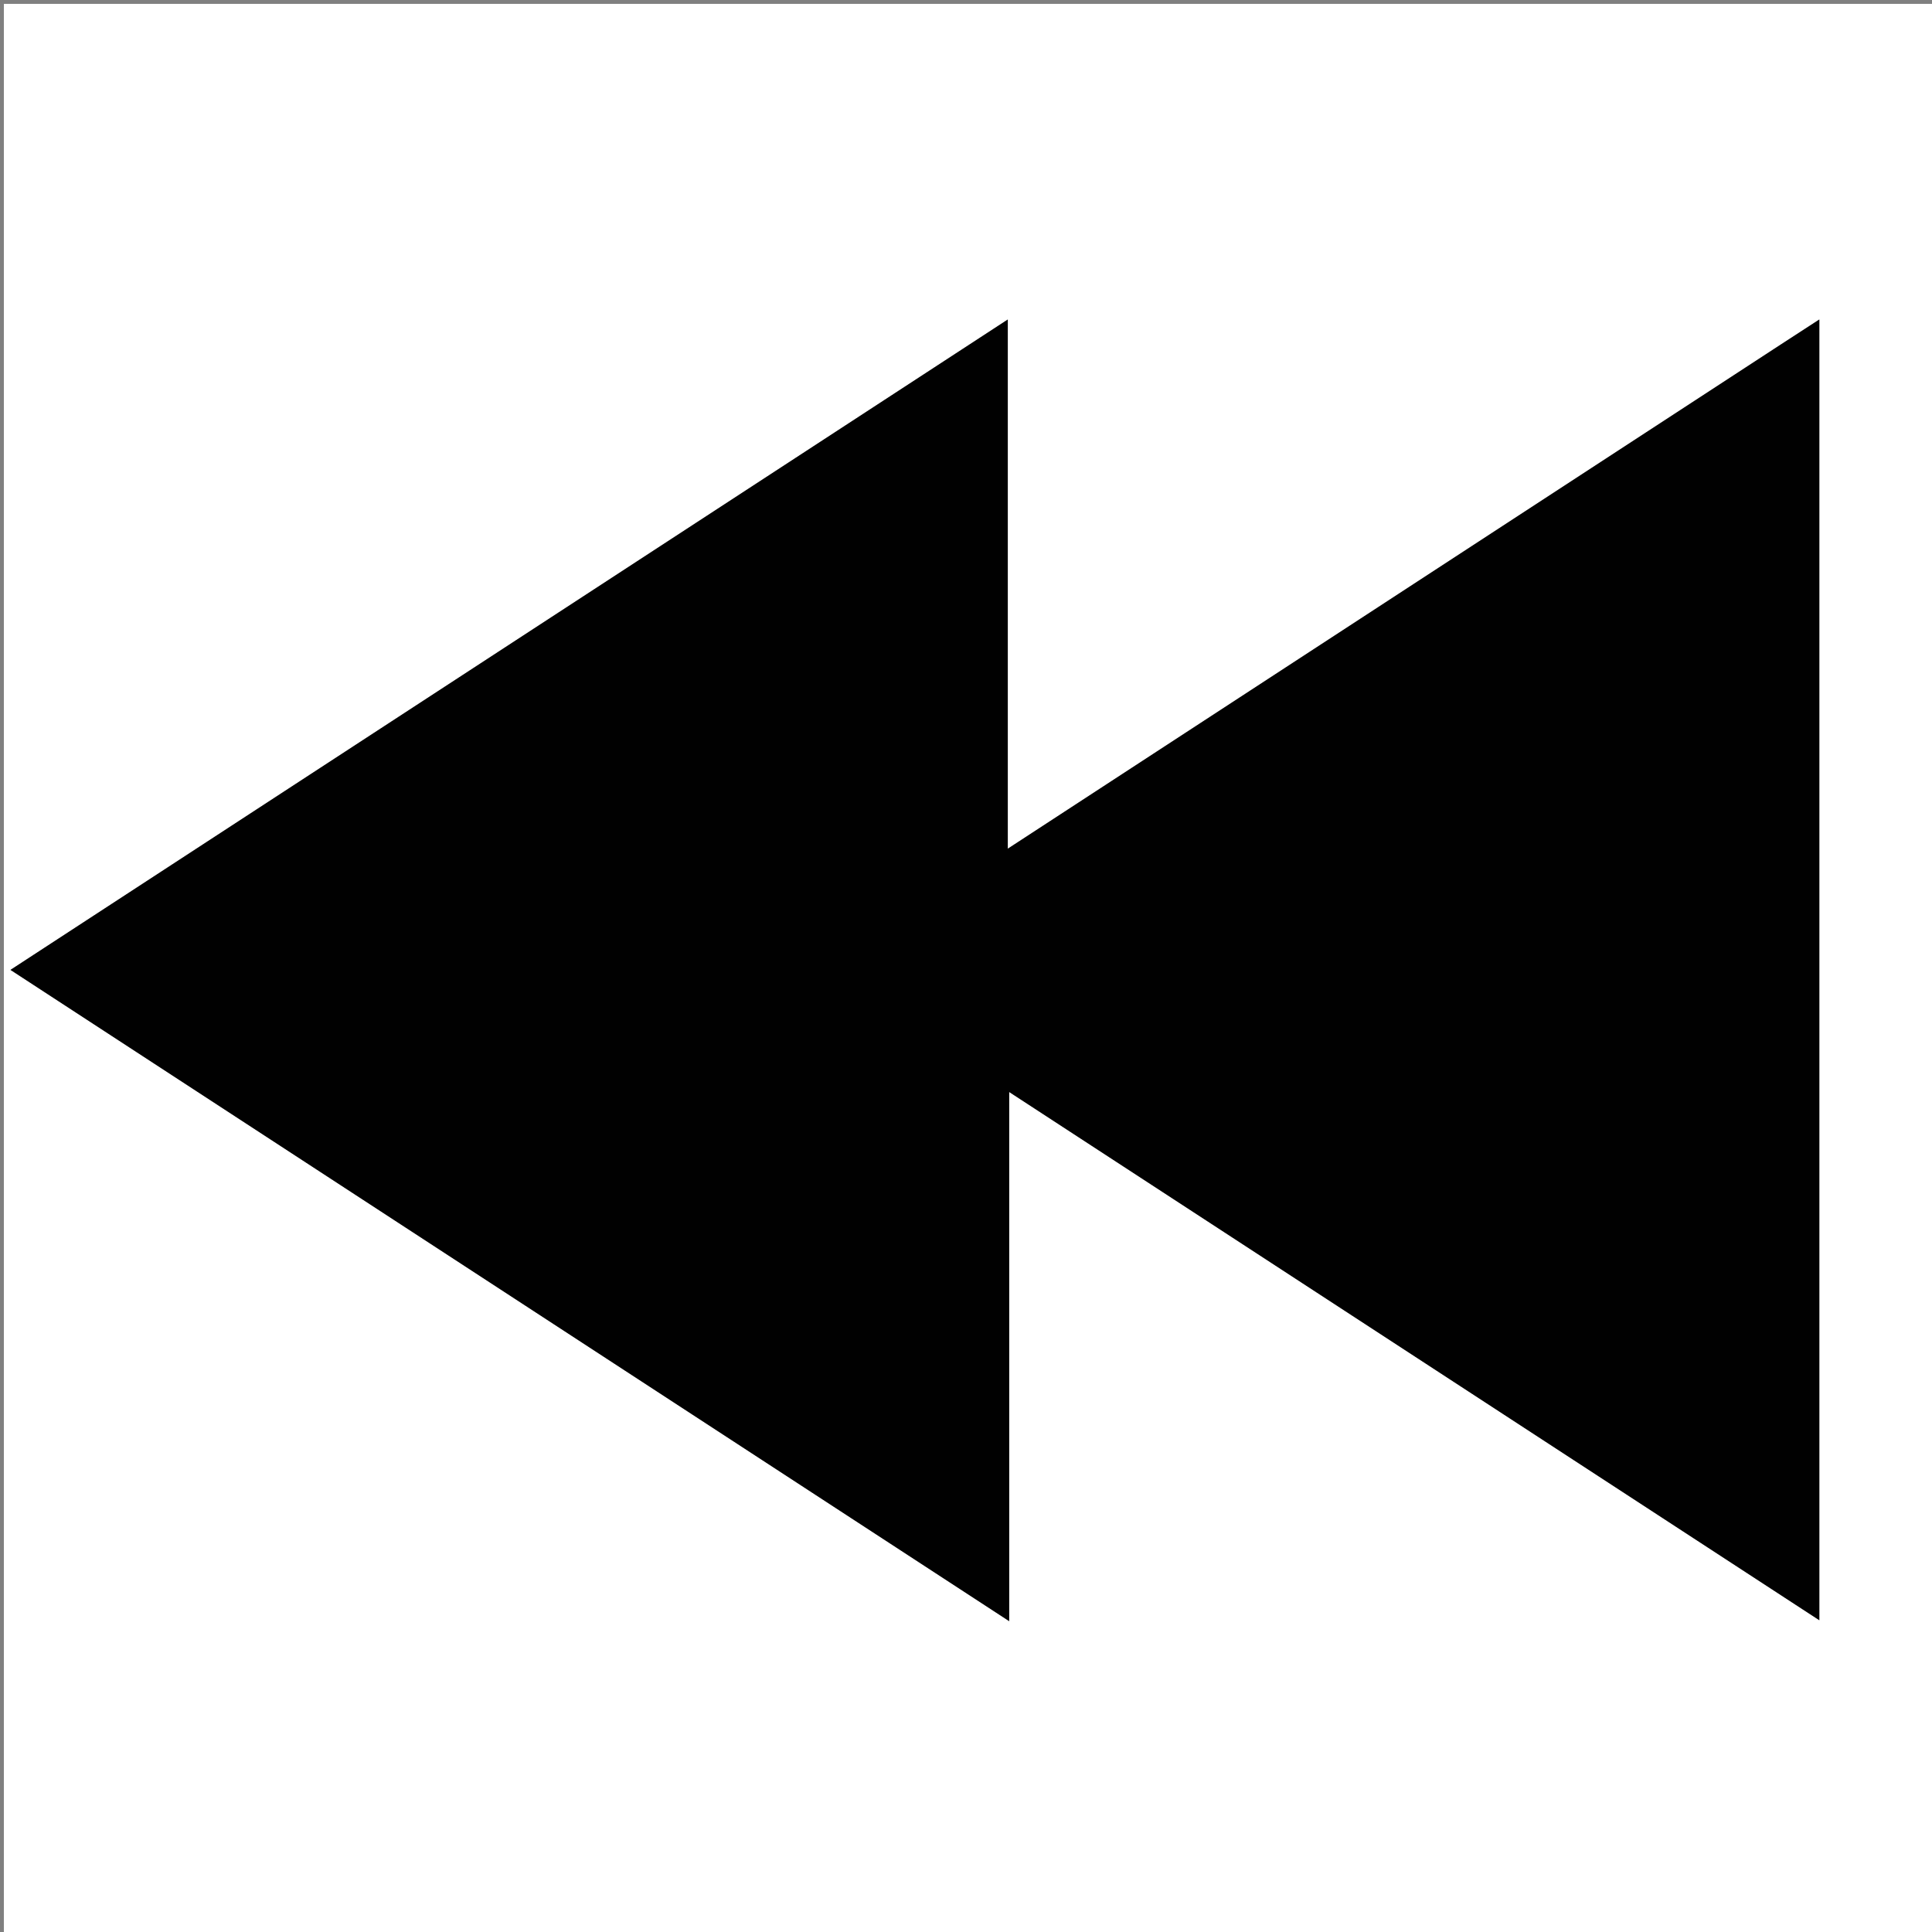 <svg version="1.1" id="Layer_1" xmlns="http://www.w3.org/2000/svg" xmlns:xlink="http://www.w3.org/1999/xlink" x="0px" y="0px"
	 width="100%" viewBox="0 0 500 500" enable-background="new 0 0 500 500" xml:space="preserve">
<rect x="0" y="0" width="500" height="500" fill="#808080" stroke="none"/>
<path fill="#FFFFFF" opacity="1" stroke="none" 
	d="
M318,501 
	C212,501 106.5,501 1,501 
	C1,334.333 1,167.667 1,1 
	C167.667,1 334.333,1 501,1 
	C501,167.667 501,334.333 501,501 
	C440.167,501 379.333,501 318,501 
M460.731,89.244 
	C394.348,132.543 327.965,175.842 260.814,219.643 
	C260.814,173.594 260.814,128.462 260.814,82.692 
	C174.491,138.986 88.811,194.861 2.716,251.007 
	C89.095,307.335 174.818,363.236 261.174,419.549 
	C261.174,373.491 261.174,328.414 261.174,282.604 
	C331.311,328.335 400.928,373.727 470.84,419.312 
	C470.84,306.75 470.84,195.031 470.84,82.687 
	C467.376,84.94 464.36,86.902 460.731,89.244 
z"/>
<path fill="#010101" opacity="1" stroke="none" 
	d="
M461.038,89.054 
	C464.36,86.902 467.376,84.94 470.84,82.687 
	C470.84,195.031 470.84,306.75 470.84,419.312 
	C400.928,373.727 331.311,328.335 261.174,282.604 
	C261.174,328.414 261.174,373.491 261.174,419.549 
	C174.818,363.236 89.095,307.335 2.716,251.007 
	C88.811,194.861 174.491,138.986 260.814,82.692 
	C260.814,128.462 260.814,173.594 260.814,219.643 
	C327.965,175.842 394.348,132.543 461.038,89.054 
z"/>
</svg>